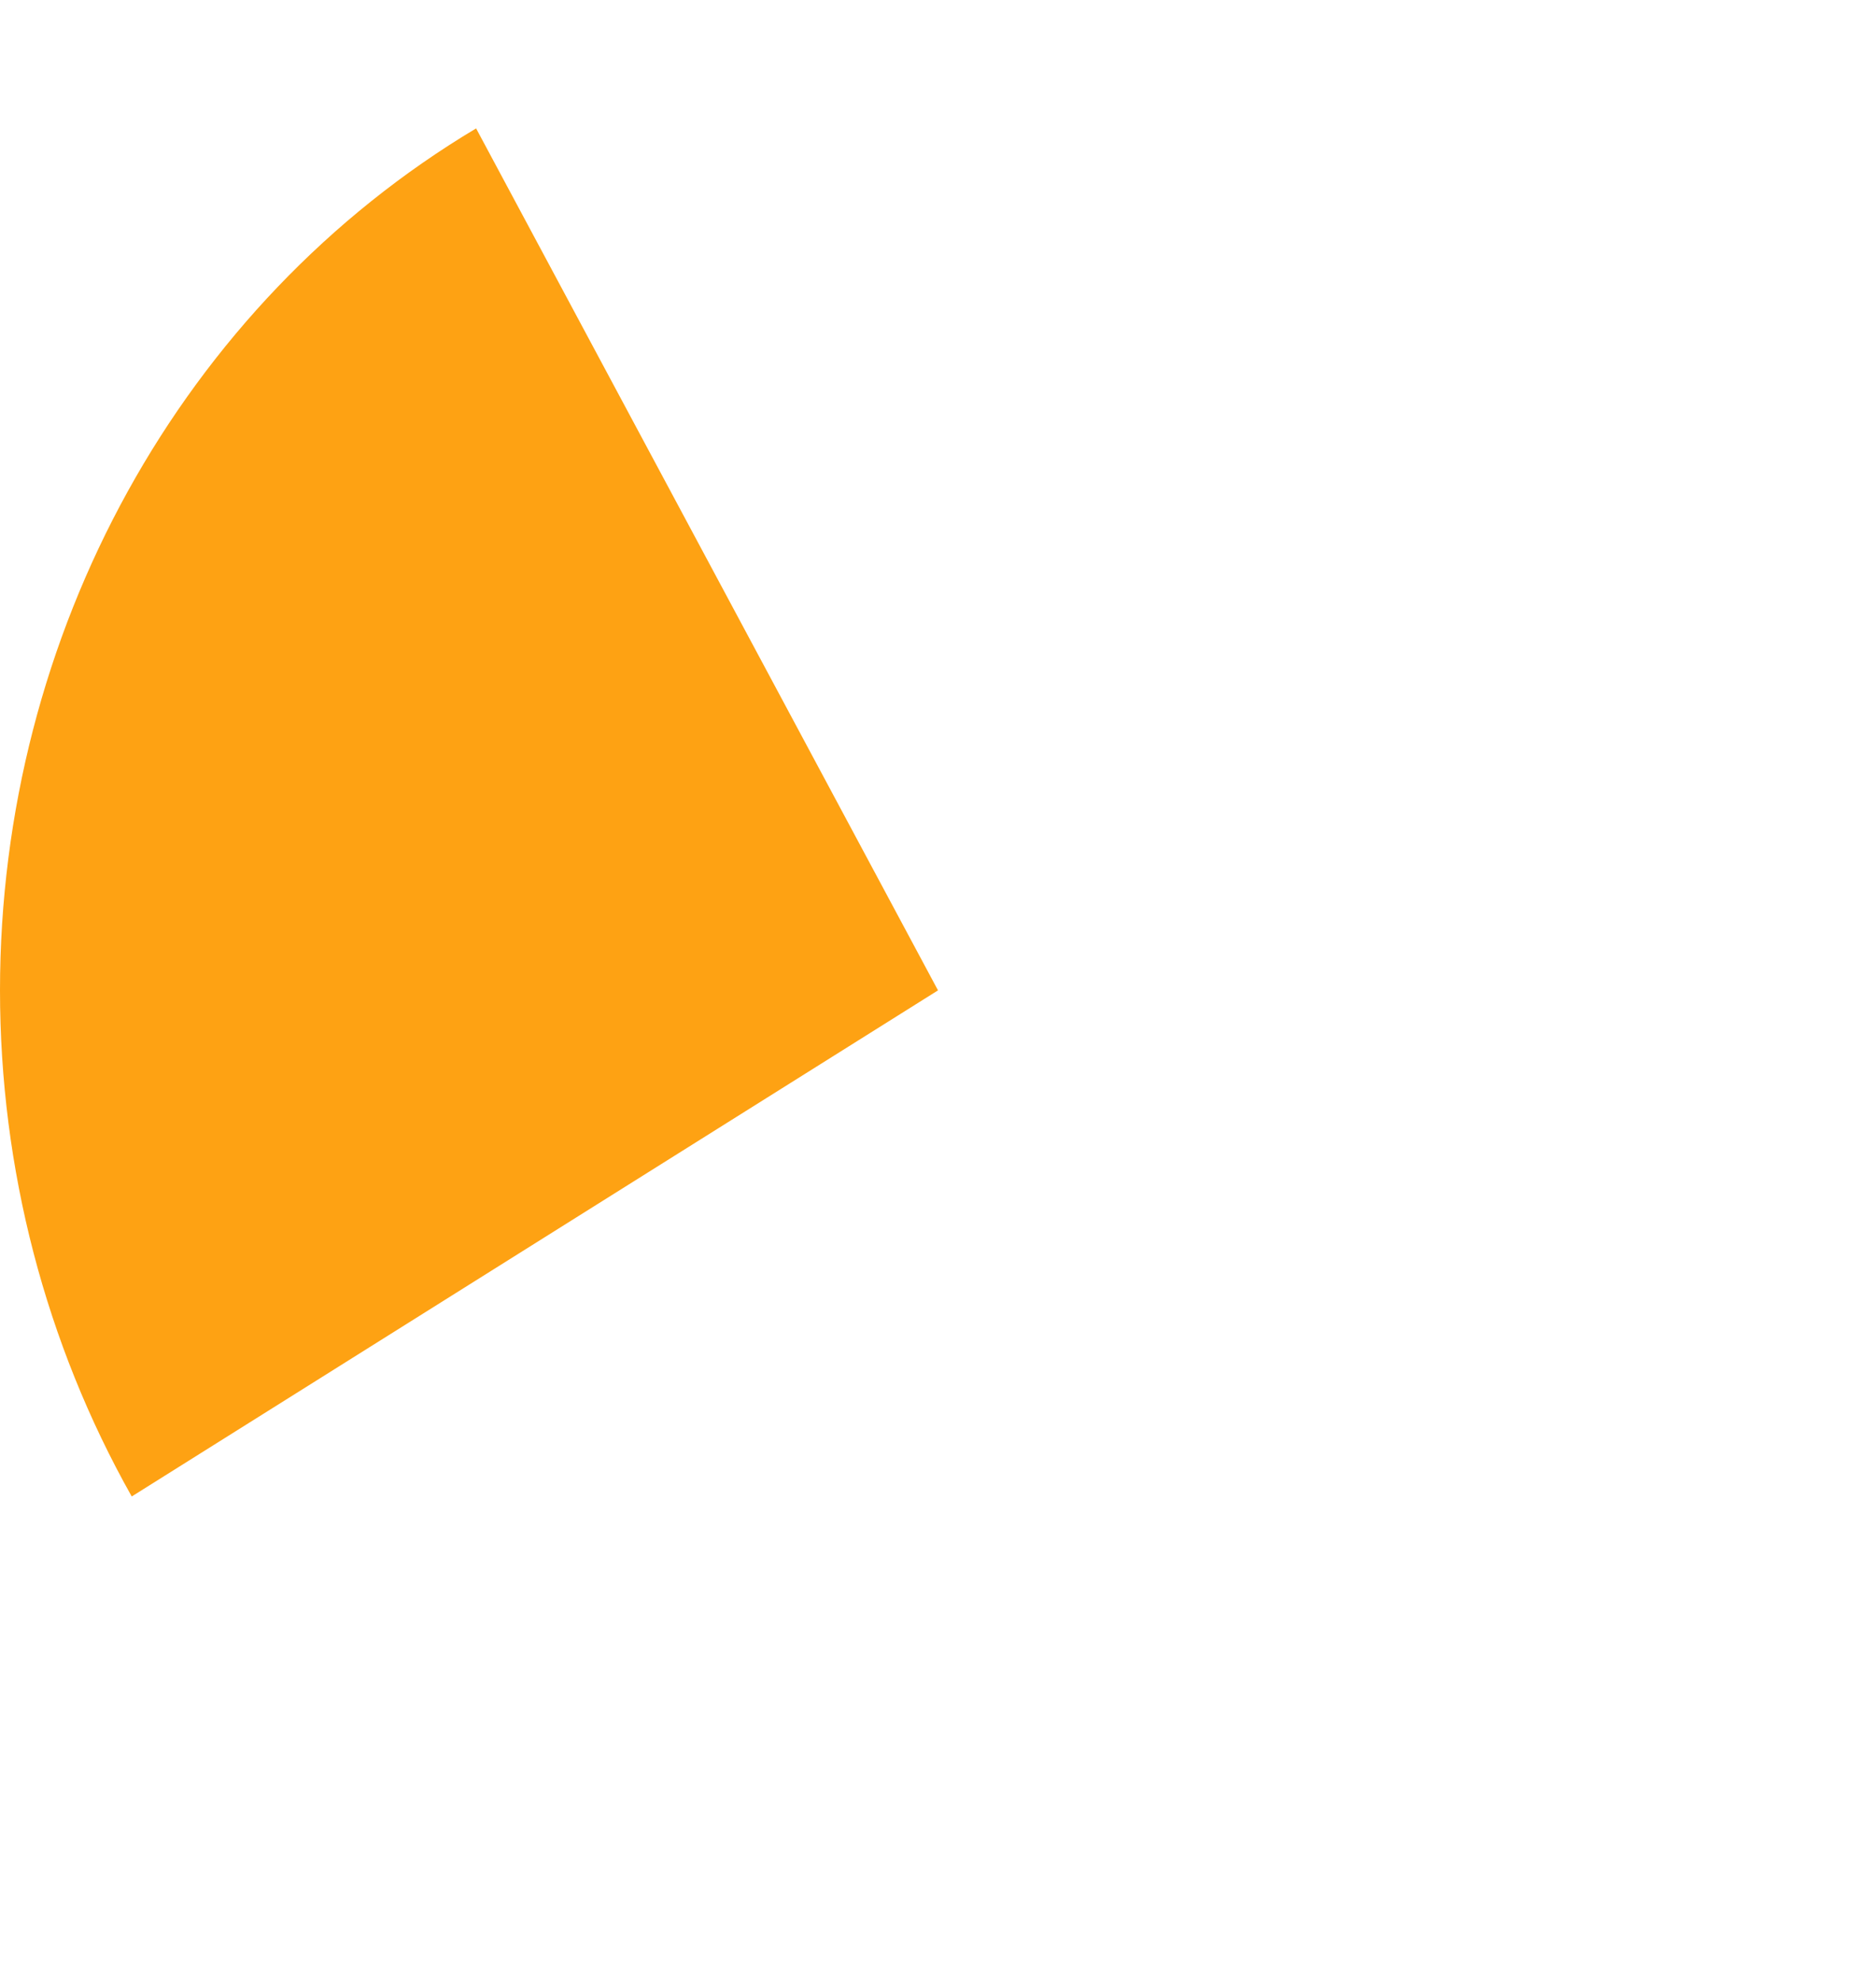 ﻿<?xml version="1.0" encoding="utf-8"?>
<svg version="1.1" xmlns:xlink="http://www.w3.org/1999/xlink" width="179px" height="189px" xmlns="http://www.w3.org/2000/svg">
  <g transform="matrix(1 0 0 1 -113 -558 )">
    <path d="M 158.428 570.252  L 202.5 652.5  L 125.569 700.792  C 117.342 686.181  113 669.498  113 652.5  C 113 618.444  130.355 587.022  158.428 570.252  Z " fill-rule="nonzero" fill="#fea213" stroke="none" />
  </g>
</svg>